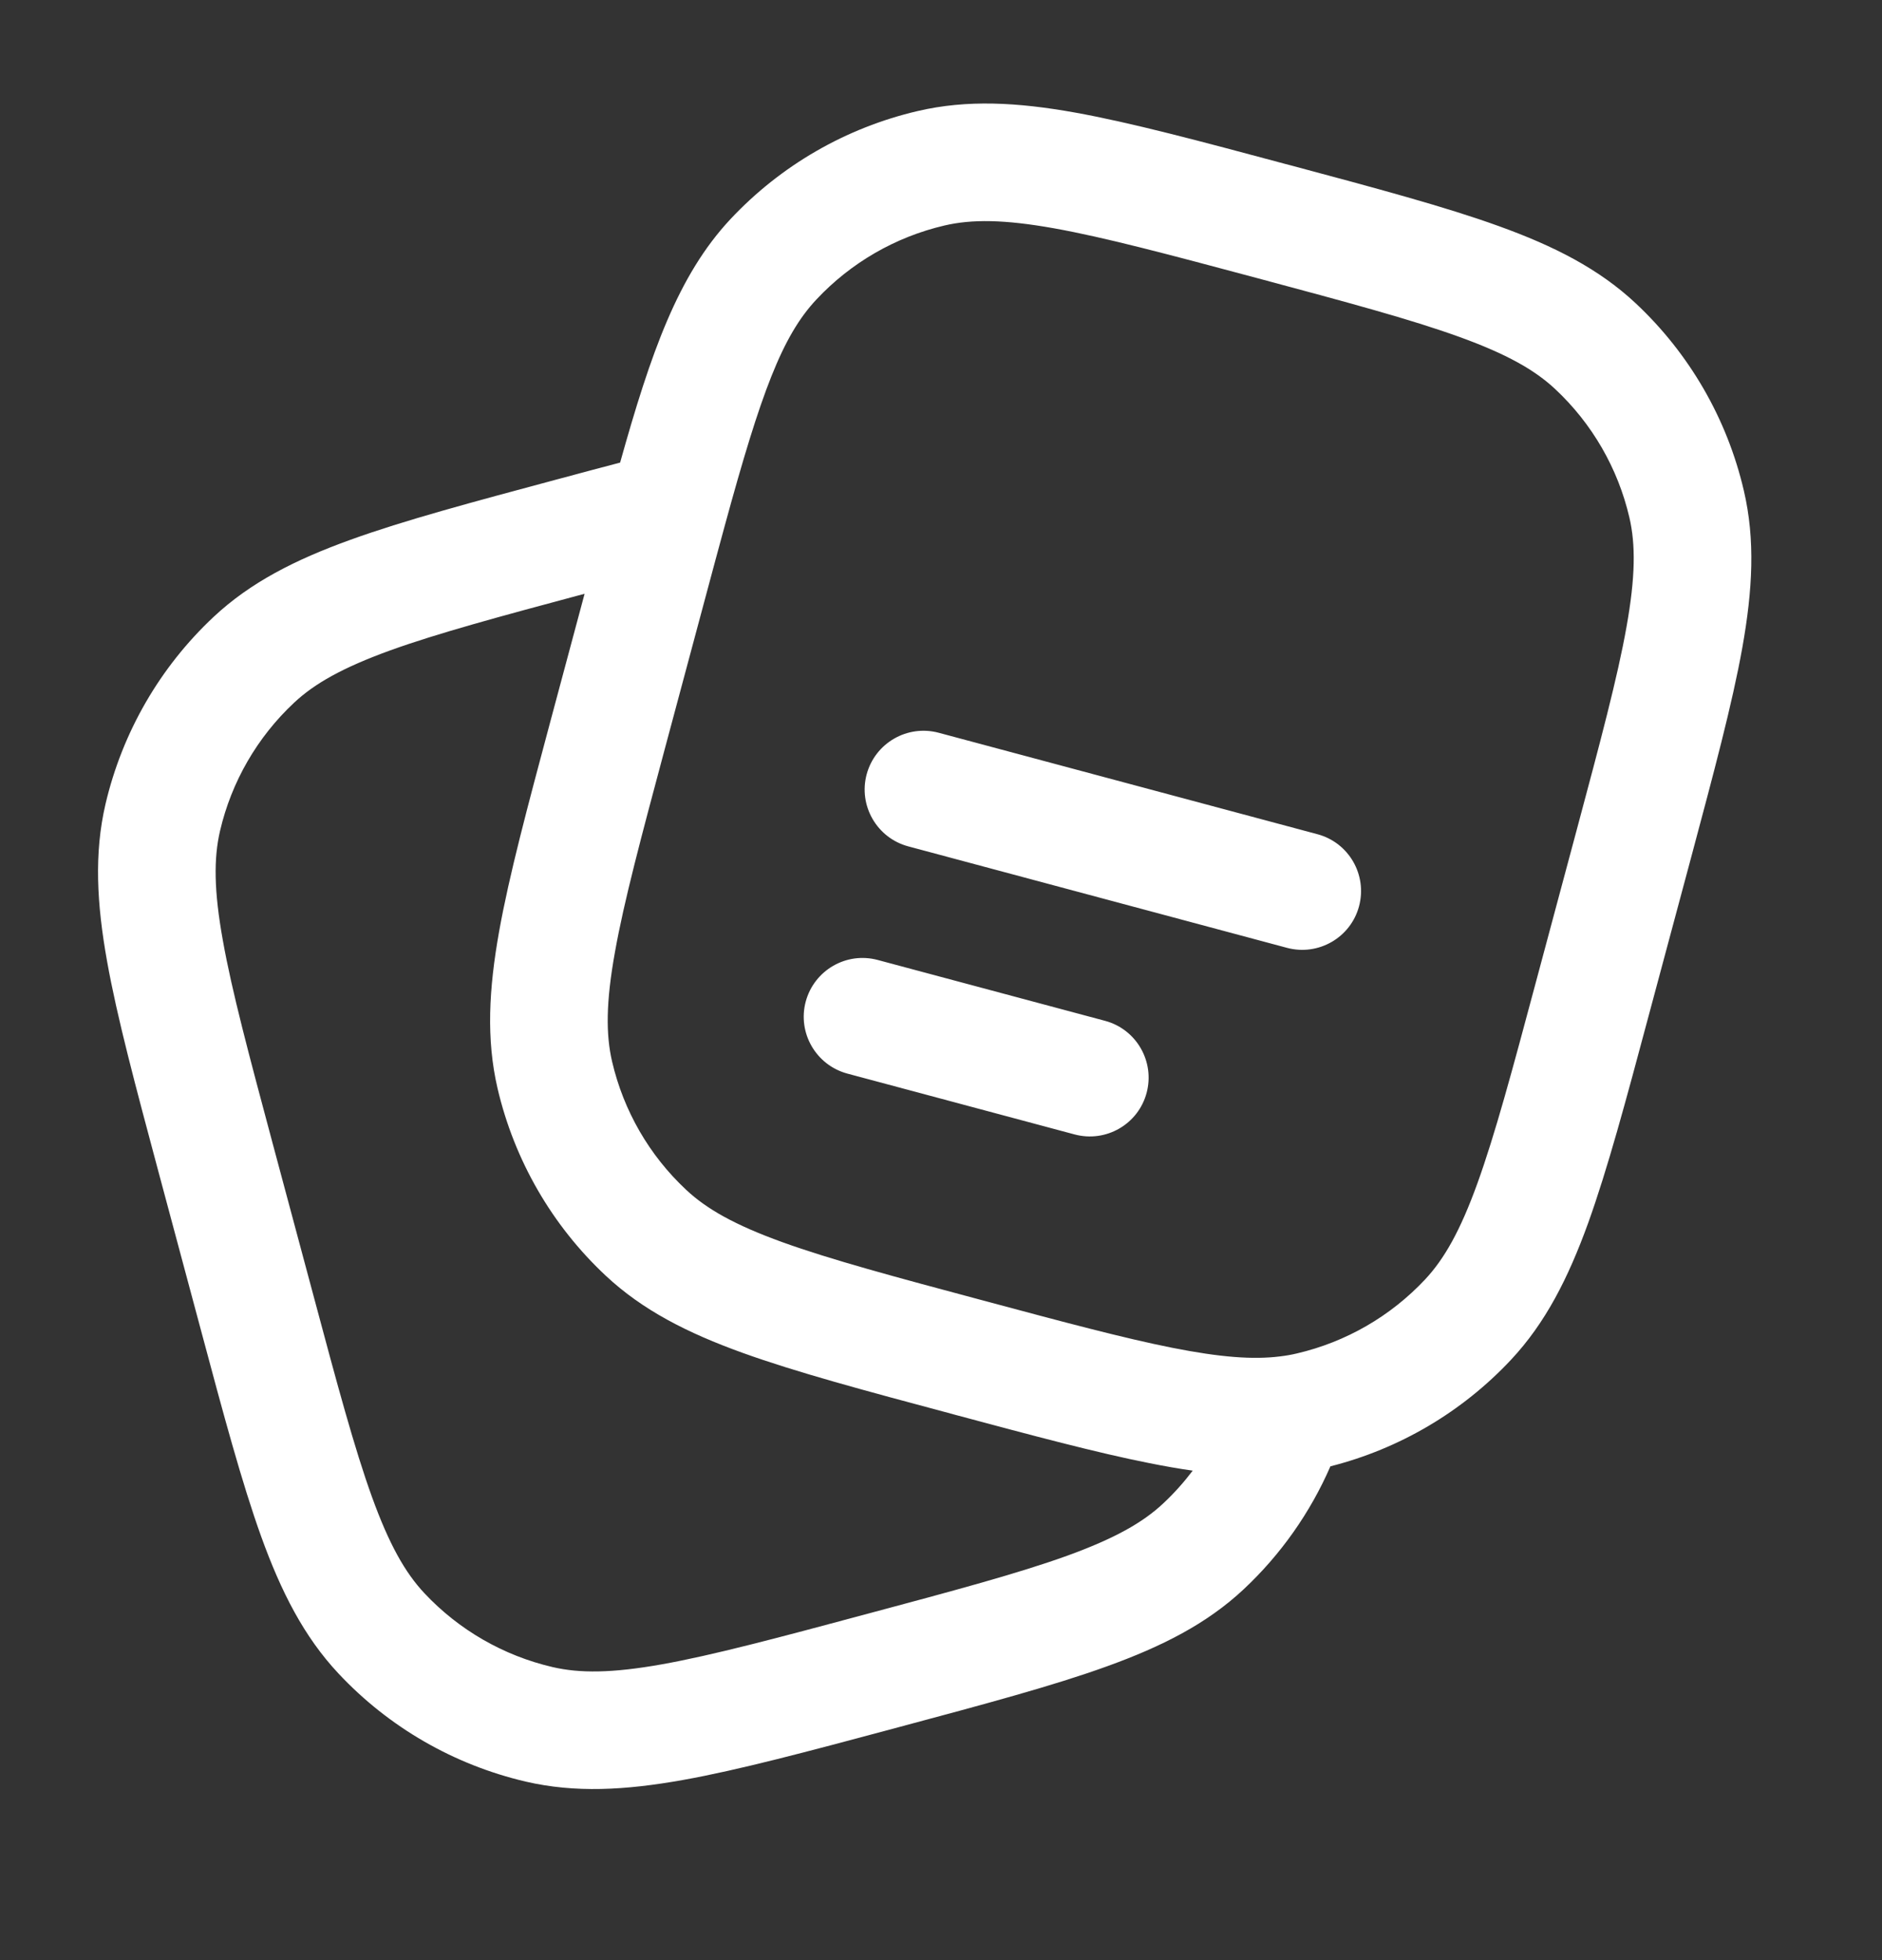 <svg width="24" height="25" viewBox="0 0 24 25" fill="none" xmlns="http://www.w3.org/2000/svg">
<rect x="0" y="0" width="24" height="25" fill="#333333" stroke="none"/>
<path fill-rule="evenodd" clip-rule="evenodd" d="M16.394 2.092L16.46 2.109C17.56 2.404 18.431 2.637 19.116 2.885C19.817 3.138 20.389 3.428 20.86 3.869C21.545 4.511 22.025 5.342 22.238 6.257C22.385 6.885 22.35 7.525 22.219 8.259C22.091 8.976 21.857 9.847 21.563 10.947L21.027 12.945C20.733 14.044 20.499 14.915 20.252 15.601C19.998 16.302 19.709 16.873 19.268 17.344C18.646 18.008 17.847 18.479 16.966 18.702C16.709 19.292 16.334 19.826 15.86 20.27C15.389 20.711 14.817 21 14.116 21.253C13.431 21.501 12.56 21.734 11.46 22.029L11.394 22.047C10.295 22.341 9.423 22.575 8.706 22.703C7.973 22.834 7.333 22.869 6.704 22.723C5.789 22.509 4.958 22.03 4.316 21.344C3.875 20.873 3.585 20.301 3.332 19.601C3.085 18.915 2.851 18.044 2.557 16.945L2.021 14.946C1.727 13.847 1.493 12.976 1.365 12.258C1.234 11.525 1.199 10.885 1.345 10.257C1.559 9.342 2.038 8.511 2.724 7.868C3.195 7.427 3.767 7.138 4.468 6.885C5.153 6.637 6.024 6.404 7.123 6.109L7.157 6.1C7.421 6.029 7.671 5.962 7.908 5.9C8.3 4.501 8.644 3.512 9.316 2.794C9.958 2.109 10.789 1.629 11.704 1.416C12.333 1.269 12.973 1.304 13.706 1.435C14.423 1.564 15.294 1.797 16.394 2.092ZM7.455 7.573C6.362 7.866 5.579 8.078 4.977 8.295C4.368 8.516 4.01 8.719 3.75 8.963C3.28 9.403 2.952 9.971 2.806 10.597C2.725 10.945 2.727 11.357 2.842 11.995C2.957 12.642 3.174 13.451 3.479 14.591L3.997 16.523C4.302 17.663 4.52 18.473 4.743 19.091C4.963 19.7 5.167 20.058 5.411 20.319C5.85 20.788 6.419 21.116 7.045 21.262C7.392 21.343 7.804 21.341 8.442 21.227C9.089 21.111 9.899 20.895 11.039 20.589C12.179 20.284 12.988 20.066 13.607 19.843C14.216 19.622 14.574 19.419 14.834 19.175C14.972 19.046 15.097 18.906 15.21 18.757C15.031 18.732 14.846 18.699 14.656 18.661C13.984 18.528 13.177 18.312 12.181 18.045L12.123 18.029C11.024 17.735 10.153 17.501 9.468 17.254C8.767 17.001 8.195 16.711 7.724 16.27C7.038 15.628 6.559 14.797 6.345 13.882C6.199 13.253 6.234 12.614 6.365 11.88C6.493 11.163 6.727 10.291 7.021 9.192L7.455 7.573ZM13.442 2.912C12.804 2.798 12.392 2.795 12.045 2.876C11.419 3.022 10.85 3.351 10.411 3.82C9.975 4.285 9.706 5.005 9.24 6.714C9.164 6.991 9.084 7.291 8.997 7.615L8.479 9.547C8.174 10.687 7.957 11.497 7.842 12.144C7.727 12.782 7.725 13.194 7.806 13.541C7.952 14.167 8.28 14.736 8.75 15.175C9.01 15.419 9.368 15.623 9.977 15.843C10.595 16.066 11.405 16.284 12.545 16.589C13.57 16.864 14.33 17.067 14.948 17.19C15.563 17.312 15.981 17.343 16.323 17.3C16.398 17.291 16.469 17.279 16.539 17.262C17.165 17.116 17.733 16.788 18.173 16.319C18.417 16.058 18.621 15.701 18.841 15.091C19.064 14.473 19.282 13.664 19.587 12.524L20.105 10.592C20.41 9.452 20.627 8.642 20.742 7.995C20.856 7.357 20.859 6.945 20.778 6.598C20.632 5.972 20.303 5.403 19.834 4.964C19.574 4.72 19.216 4.516 18.607 4.296C17.988 4.072 17.179 3.855 16.039 3.549C14.899 3.244 14.089 3.028 13.442 2.912ZM11.052 9.876C11.16 9.476 11.571 9.239 11.971 9.346L16.801 10.64C17.201 10.747 17.438 11.158 17.331 11.559C17.224 11.959 16.812 12.196 16.412 12.089L11.583 10.795C11.183 10.688 10.945 10.276 11.052 9.876ZM10.275 12.774C10.383 12.374 10.794 12.136 11.194 12.244L14.092 13.02C14.492 13.127 14.729 13.539 14.622 13.939C14.515 14.339 14.104 14.576 13.704 14.469L10.806 13.693C10.406 13.585 10.168 13.174 10.275 12.774Z" fill="white"/>
</svg>
